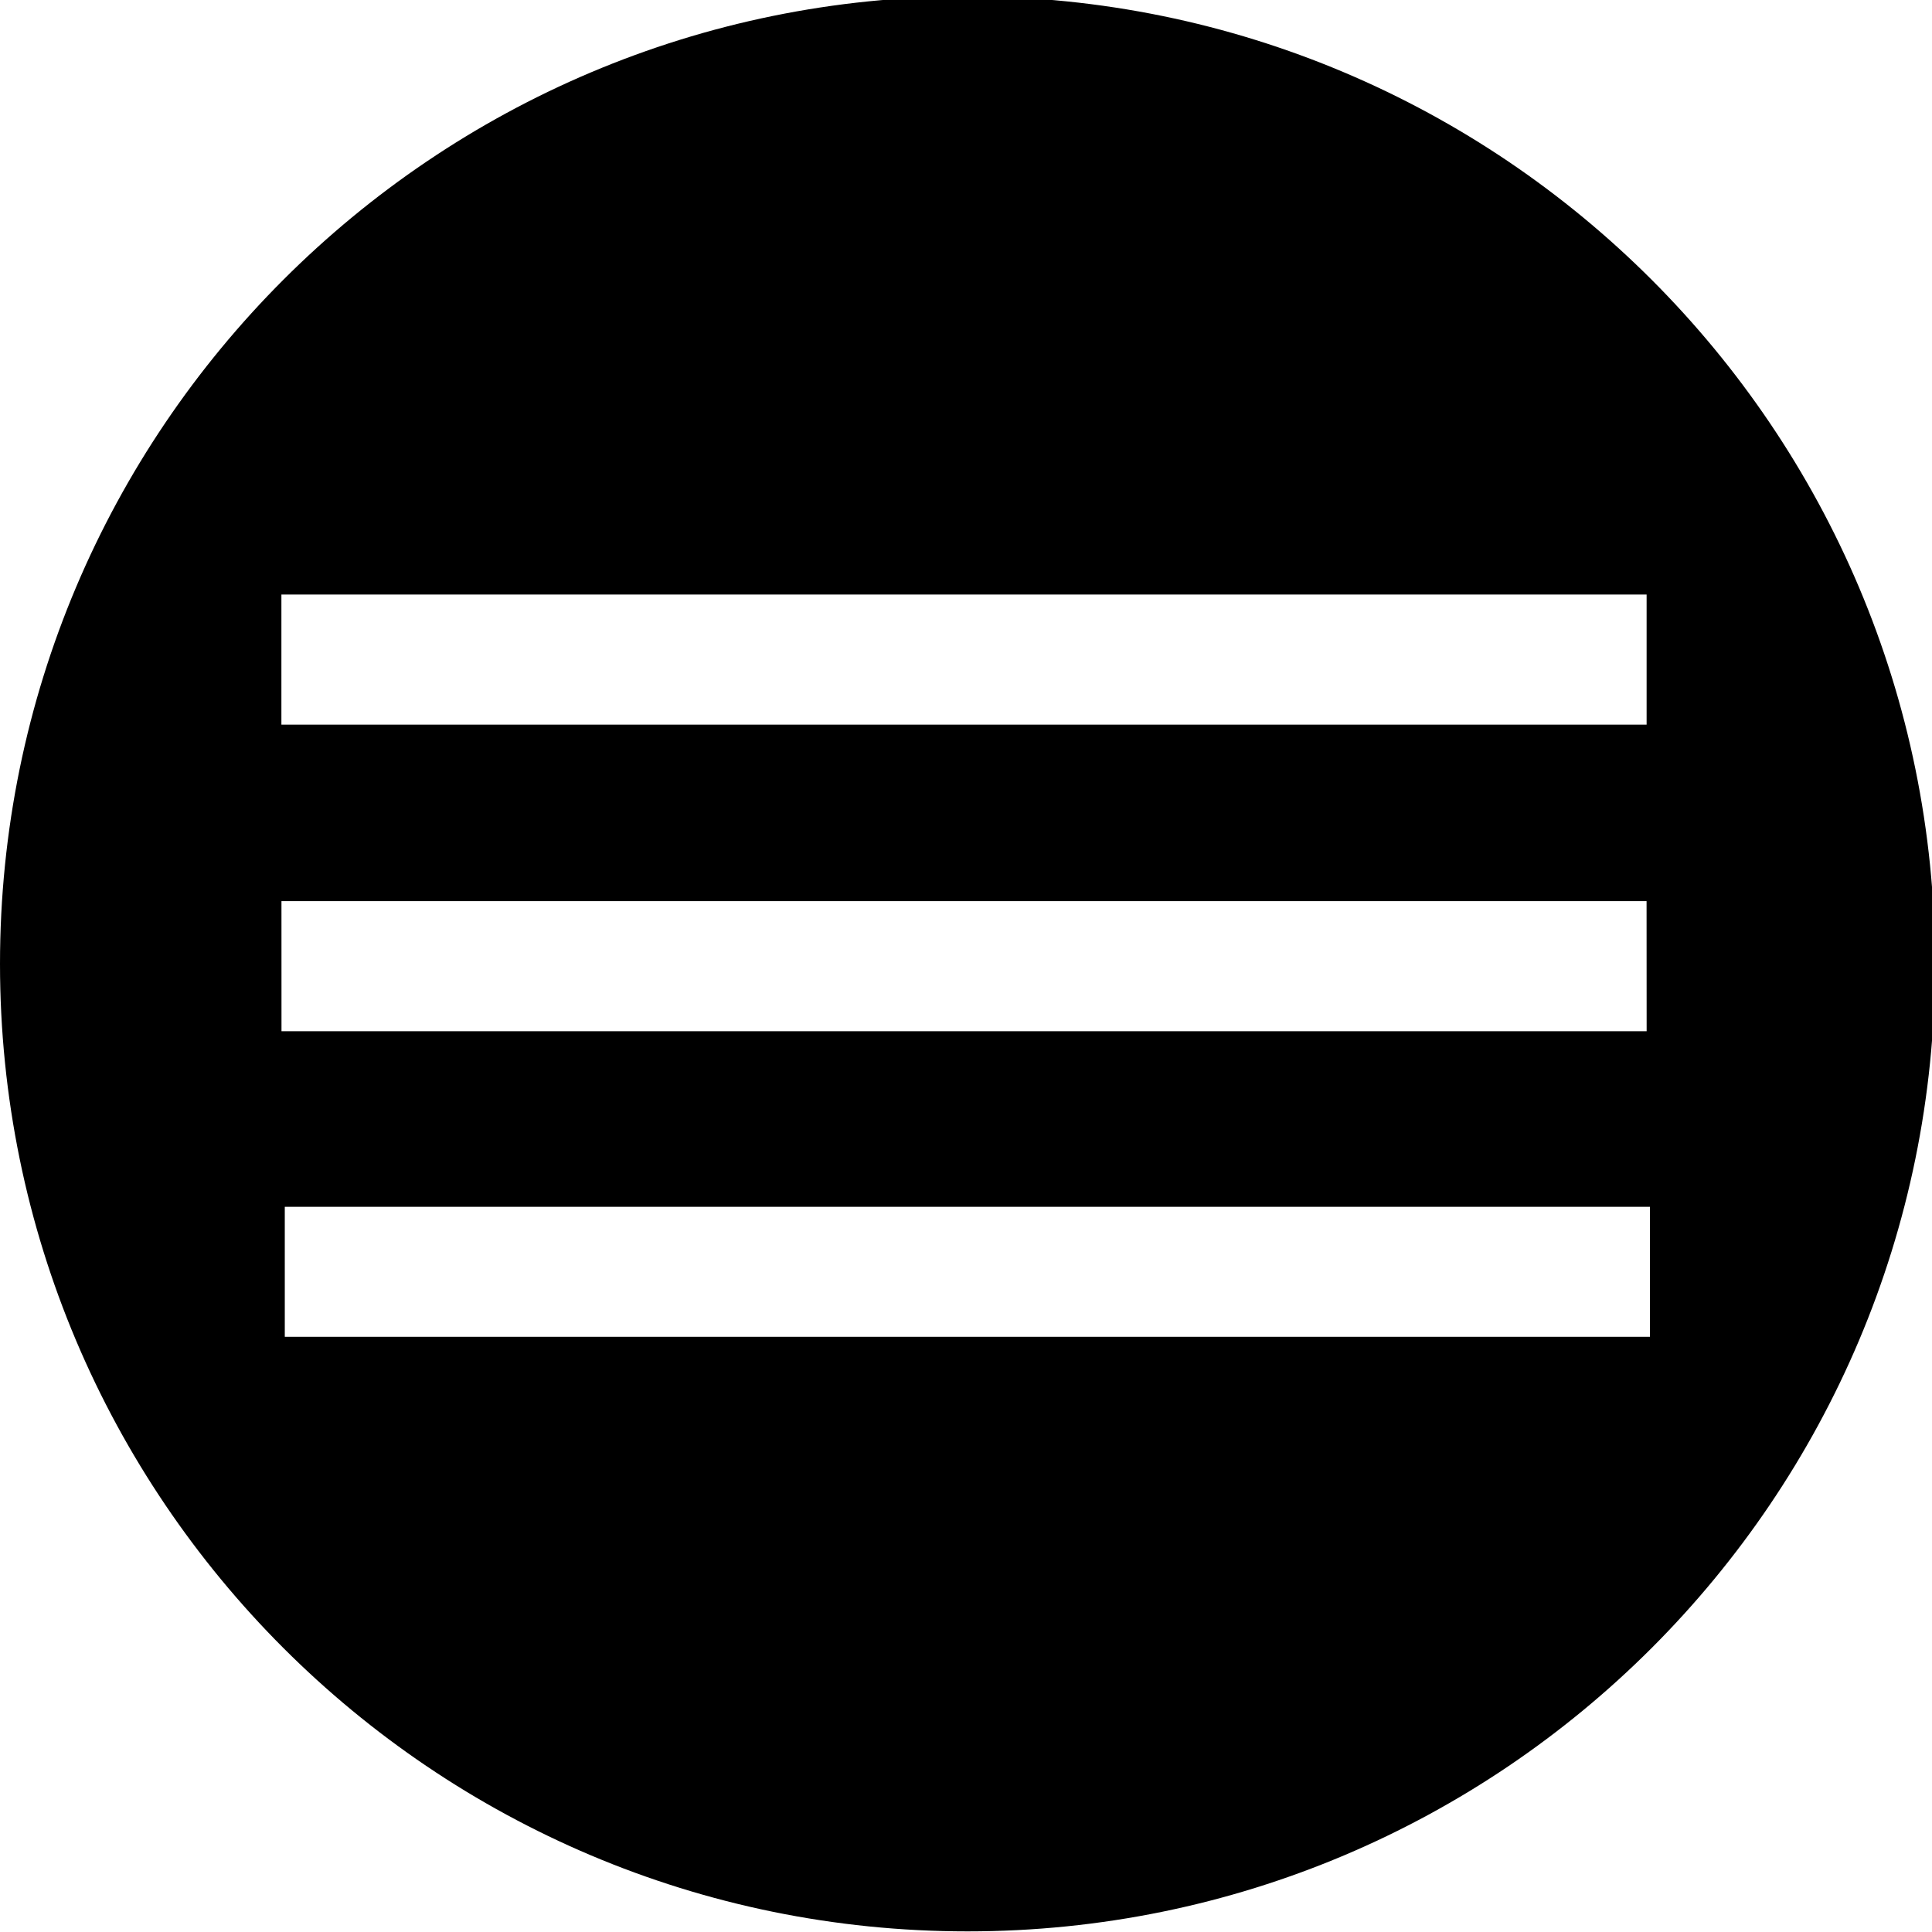 <?xml version="1.0" encoding="UTF-8" standalone="no"?>
<!-- Created with Inkscape (http://www.inkscape.org/) -->
<svg id="svg2" xmlns:rdf="http://www.w3.org/1999/02/22-rdf-syntax-ns#" xmlns="http://www.w3.org/2000/svg" height="80mm" viewBox="0 0 283.465 283.465" width="80mm" version="1.1" xmlns:cc="http://creativecommons.org/ns#" xmlns:dc="http://purl.org/dc/elements/1.1/">
 <g id="layer2" transform="matrix(1.136 0 0 1.136 -19.005 -19.543)">
  <path id="path3350-6" fill-rule="evenodd" d="m142-0.535c-78.421 0-142 63.576-142 142 0.002 78.43 63.579 142 142 142 78.43 0 142-63.57 142-142 0-78.417-63.57-142-142-142zm-100.7 87.797h200.37v19.088h-200.37l0.001-19.088zm0.004 44.998h200.36l0.01 19.09h-200.36l-0.005-19.09zm0.494 44.86h200.36v19.08h-200.36l-0.001-19.08z" transform="matrix(.88 0 0 .88 16.73 17.203)"/>
  <g id="g3403" transform="matrix(.652 0 0 .644 -96.707 -193.27)">
   <g id="g3407"></g>
  </g>
 </g>
 <g id="layer1" transform="matrix(.652 0 0 .644 69.797 -435.33)">
  <a id="a3396"/>
 </g>
</svg>
